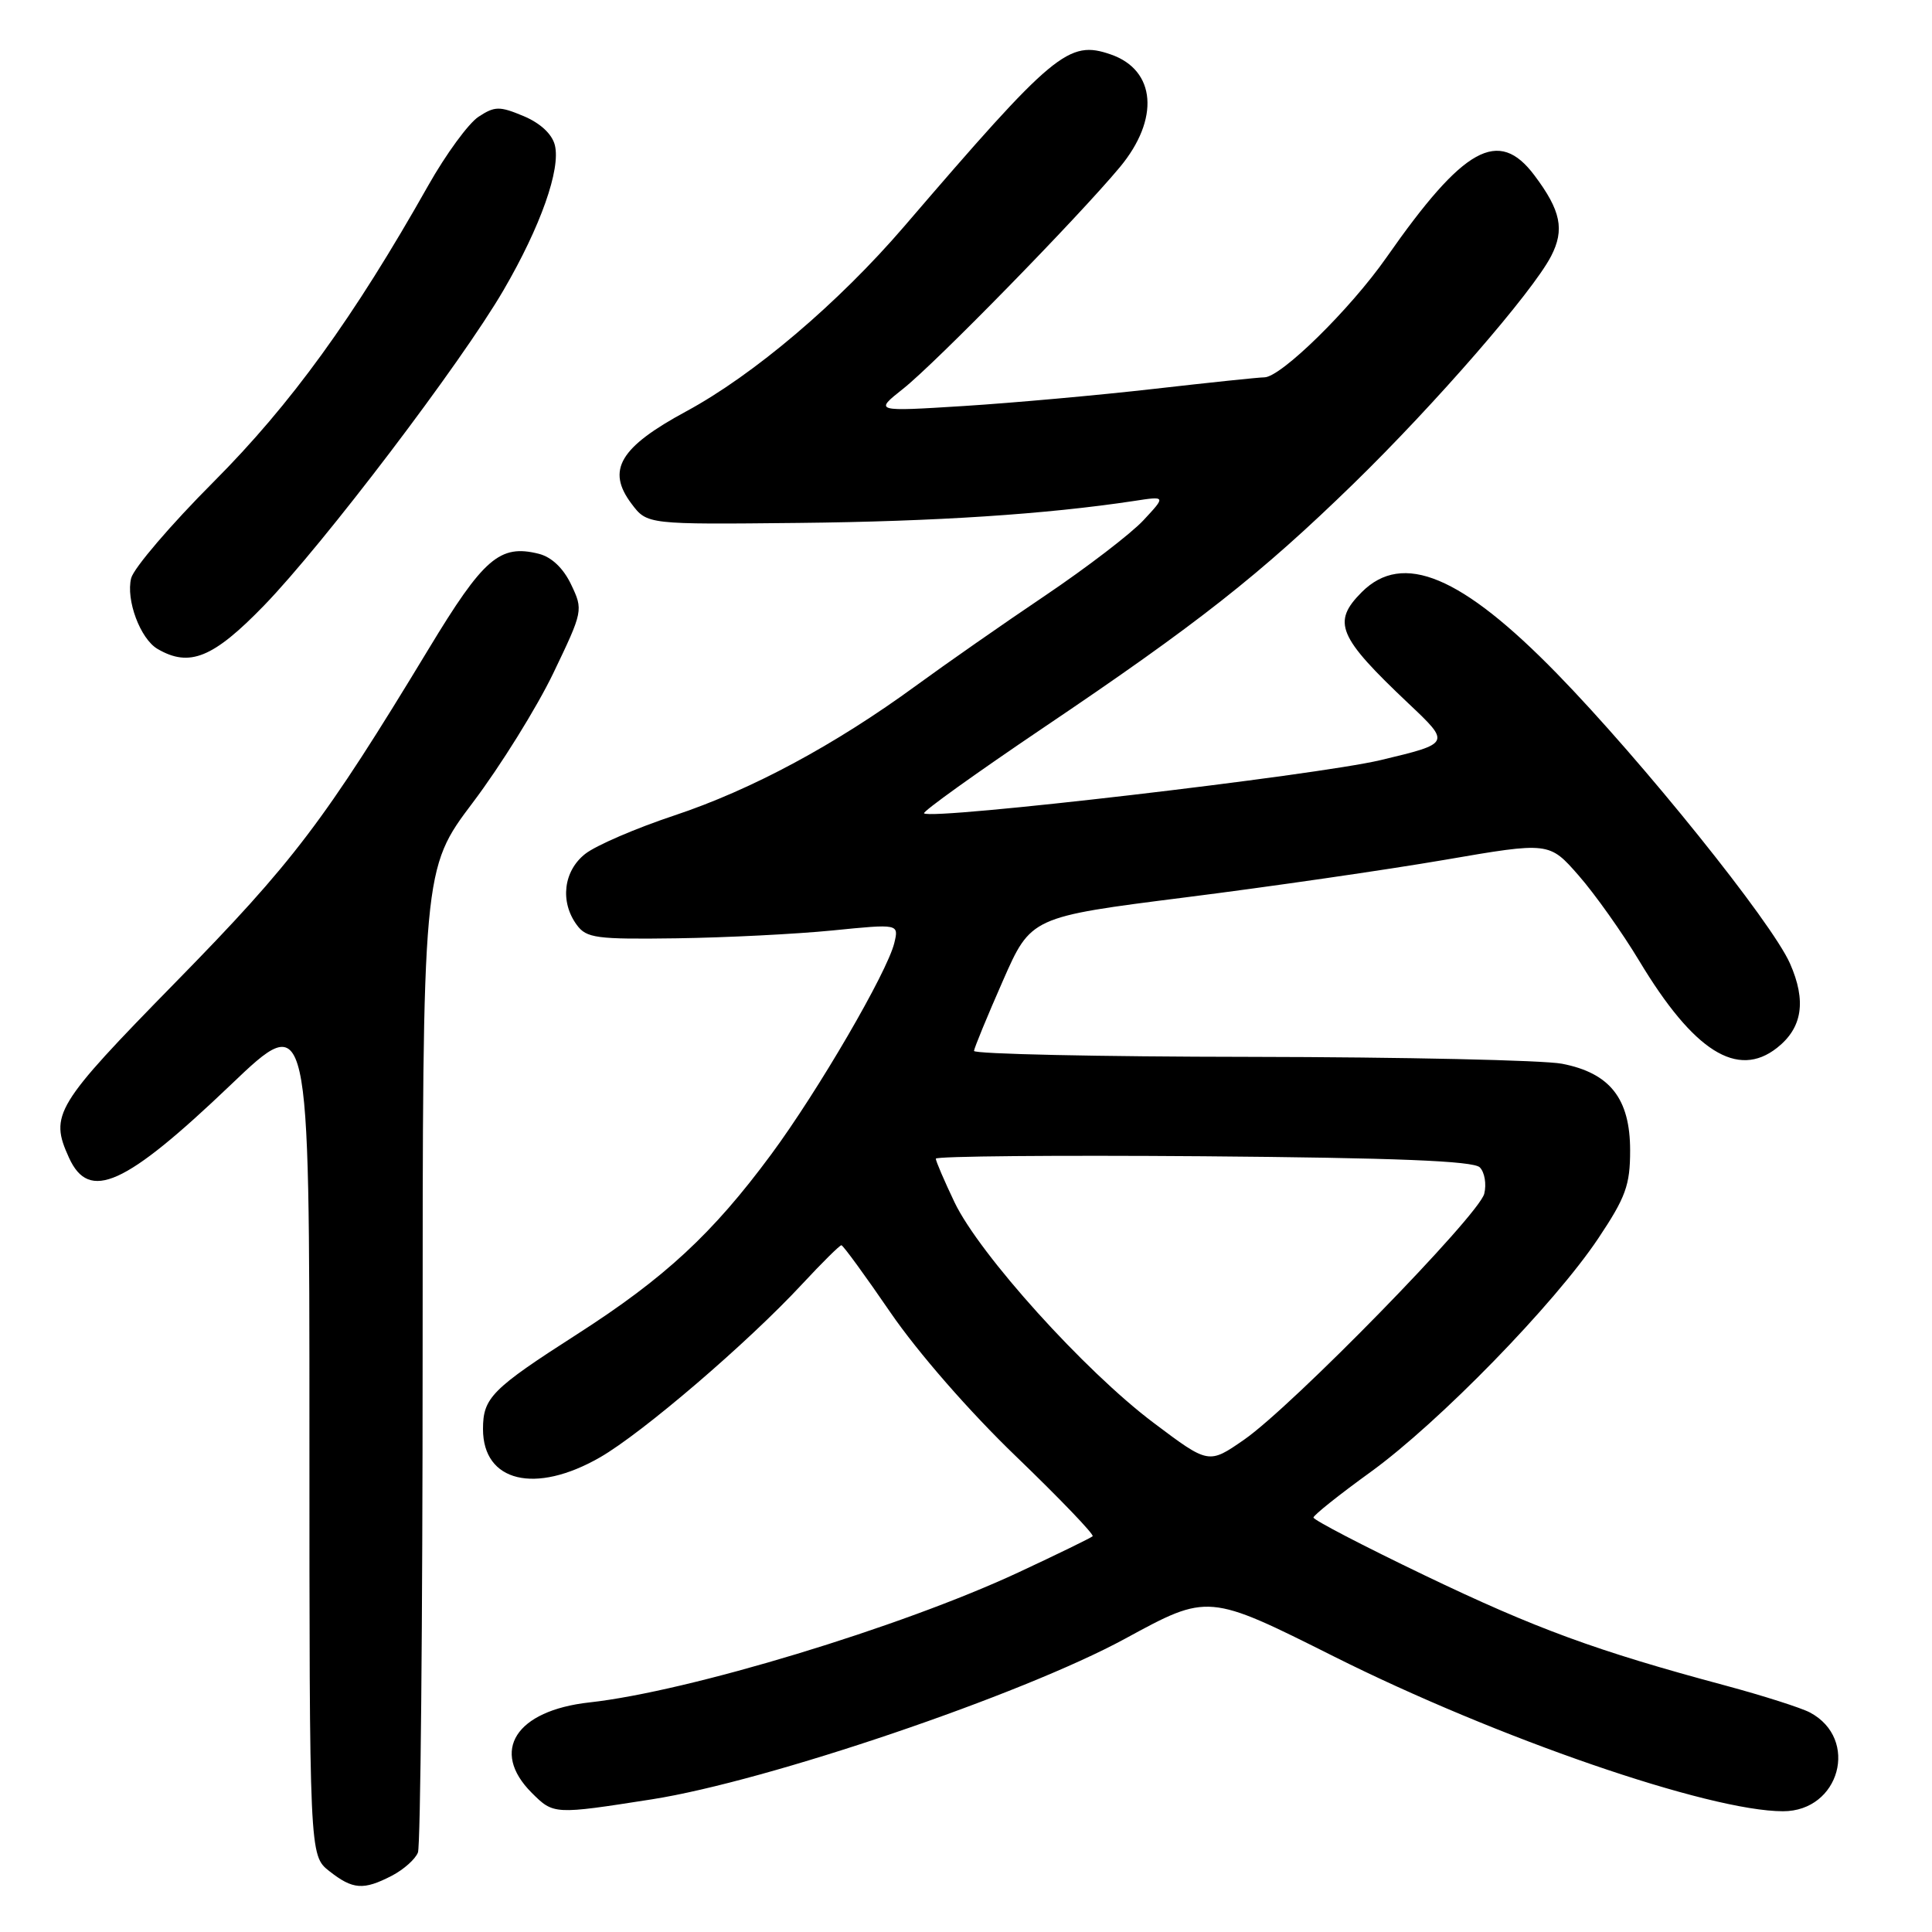 <?xml version="1.0" encoding="UTF-8" standalone="no"?>
<!DOCTYPE svg PUBLIC "-//W3C//DTD SVG 1.1//EN" "http://www.w3.org/Graphics/SVG/1.1/DTD/svg11.dtd" >
<svg xmlns="http://www.w3.org/2000/svg" xmlns:xlink="http://www.w3.org/1999/xlink" version="1.1" viewBox="0 0 256 256">
 <g >
 <path fill="currentColor"
d=" M 51.93 248.54 C 53.48 247.73 55.04 246.35 55.38 245.46 C 55.72 244.56 56.00 214.88 56.00 179.50 C 56.00 115.16 56.00 115.16 62.66 106.33 C 66.33 101.47 71.12 93.76 73.32 89.19 C 77.26 80.98 77.29 80.83 75.68 77.46 C 74.65 75.29 73.09 73.81 71.39 73.38 C 66.23 72.09 64.08 73.94 56.79 86.00 C 42.96 108.84 38.87 114.23 23.30 130.12 C 7.27 146.49 6.54 147.70 9.14 153.40 C 11.81 159.27 16.54 157.14 30.57 143.75 C 41.00 133.79 41.00 133.79 41.00 189.82 C 41.00 245.85 41.00 245.85 43.63 247.93 C 46.76 250.39 48.15 250.49 51.93 248.54 Z  M 86.38 238.42 C 101.69 236.02 135.44 224.56 149.11 217.12 C 160.09 211.14 160.09 211.14 176.79 219.51 C 198.37 230.32 226.47 240.00 236.26 240.00 C 243.78 240.00 246.40 230.43 239.84 226.92 C 238.68 226.30 233.63 224.69 228.62 223.34 C 211.50 218.75 203.50 215.81 188.75 208.73 C 180.64 204.84 174.02 201.39 174.04 201.08 C 174.06 200.76 177.46 198.05 181.61 195.05 C 190.68 188.48 205.97 172.79 211.78 164.09 C 215.42 158.64 216.00 157.04 216.00 152.44 C 216.00 145.57 213.33 142.18 206.97 140.95 C 204.51 140.48 185.96 140.07 165.75 140.04 C 145.54 140.02 129.03 139.66 129.06 139.25 C 129.10 138.84 130.81 134.68 132.87 130.00 C 136.60 121.50 136.60 121.50 157.05 118.91 C 168.30 117.49 183.75 115.25 191.39 113.94 C 205.28 111.55 205.28 111.55 209.19 116.02 C 211.35 118.49 214.96 123.58 217.22 127.34 C 224.42 139.31 230.22 142.97 235.46 138.85 C 238.83 136.20 239.38 132.64 237.18 127.66 C 234.75 122.17 217.62 100.86 206.31 89.26 C 193.66 76.29 185.87 73.04 180.45 78.45 C 176.46 82.45 177.26 84.35 186.66 93.24 C 192.23 98.50 192.23 98.50 182.93 100.72 C 174.40 102.75 123.37 108.70 122.44 107.77 C 122.22 107.55 129.33 102.45 138.25 96.43 C 158.65 82.68 166.97 76.14 179.35 64.09 C 190.16 53.56 203.07 38.70 205.53 33.94 C 207.34 30.43 206.83 27.91 203.33 23.25 C 198.57 16.89 193.97 19.44 183.71 34.12 C 178.92 40.97 169.72 50.00 167.53 50.00 C 166.84 50.00 160.25 50.69 152.89 51.53 C 145.53 52.37 134.18 53.39 127.68 53.80 C 115.85 54.54 115.85 54.54 119.66 51.52 C 123.95 48.13 142.83 28.82 148.38 22.16 C 153.69 15.78 153.18 9.30 147.20 7.22 C 141.59 5.27 139.70 6.84 119.81 30.00 C 111.08 40.16 99.87 49.67 90.94 54.50 C 82.11 59.27 80.32 62.29 83.68 66.75 C 85.75 69.50 85.75 69.50 105.83 69.29 C 124.00 69.10 138.63 68.14 150.27 66.38 C 154.50 65.73 154.50 65.73 151.50 68.95 C 149.85 70.72 144.00 75.20 138.50 78.91 C 133.00 82.61 125.31 87.98 121.41 90.83 C 110.63 98.71 99.60 104.64 89.36 108.05 C 84.27 109.74 78.96 112.03 77.55 113.14 C 74.66 115.41 74.17 119.49 76.43 122.56 C 77.71 124.31 79.02 124.48 89.68 124.33 C 96.18 124.24 105.46 123.77 110.31 123.29 C 119.11 122.41 119.11 122.41 118.50 124.95 C 117.56 128.83 108.39 144.58 102.16 153.00 C 94.42 163.47 88.09 169.33 76.50 176.77 C 65.15 184.05 64.00 185.21 64.00 189.36 C 64.00 196.37 70.92 198.04 79.50 193.11 C 85.12 189.88 99.05 177.95 106.29 170.15 C 108.92 167.32 111.26 165.00 111.49 165.00 C 111.71 165.00 114.64 169.02 118.01 173.94 C 121.62 179.20 128.45 187.04 134.66 193.01 C 140.45 198.59 145.00 203.33 144.78 203.56 C 144.55 203.78 140.12 205.94 134.93 208.36 C 119.35 215.62 91.27 224.13 78.10 225.58 C 68.33 226.66 64.92 232.01 70.45 237.55 C 73.36 240.45 73.39 240.45 86.38 238.42 Z  M 34.97 80.25 C 42.84 72.14 61.12 48.08 66.73 38.43 C 71.63 30.02 74.32 22.41 73.52 19.23 C 73.15 17.76 71.59 16.31 69.37 15.38 C 66.19 14.05 65.56 14.06 63.41 15.47 C 62.08 16.34 59.09 20.43 56.75 24.57 C 46.84 42.13 38.55 53.56 28.31 63.84 C 22.63 69.53 17.72 75.28 17.38 76.61 C 16.66 79.48 18.59 84.66 20.88 85.99 C 25.11 88.46 28.25 87.18 34.97 80.25 Z  M 152.83 188.51 C 143.72 181.66 129.78 166.21 126.48 159.31 C 125.12 156.46 124.00 153.85 124.00 153.53 C 124.00 153.20 139.95 153.06 159.45 153.21 C 184.97 153.42 195.23 153.83 196.08 154.68 C 196.72 155.32 196.99 156.90 196.67 158.18 C 195.94 161.04 171.23 186.35 164.83 190.78 C 160.15 194.02 160.15 194.02 152.83 188.51 Z "/>
</g>
</svg>